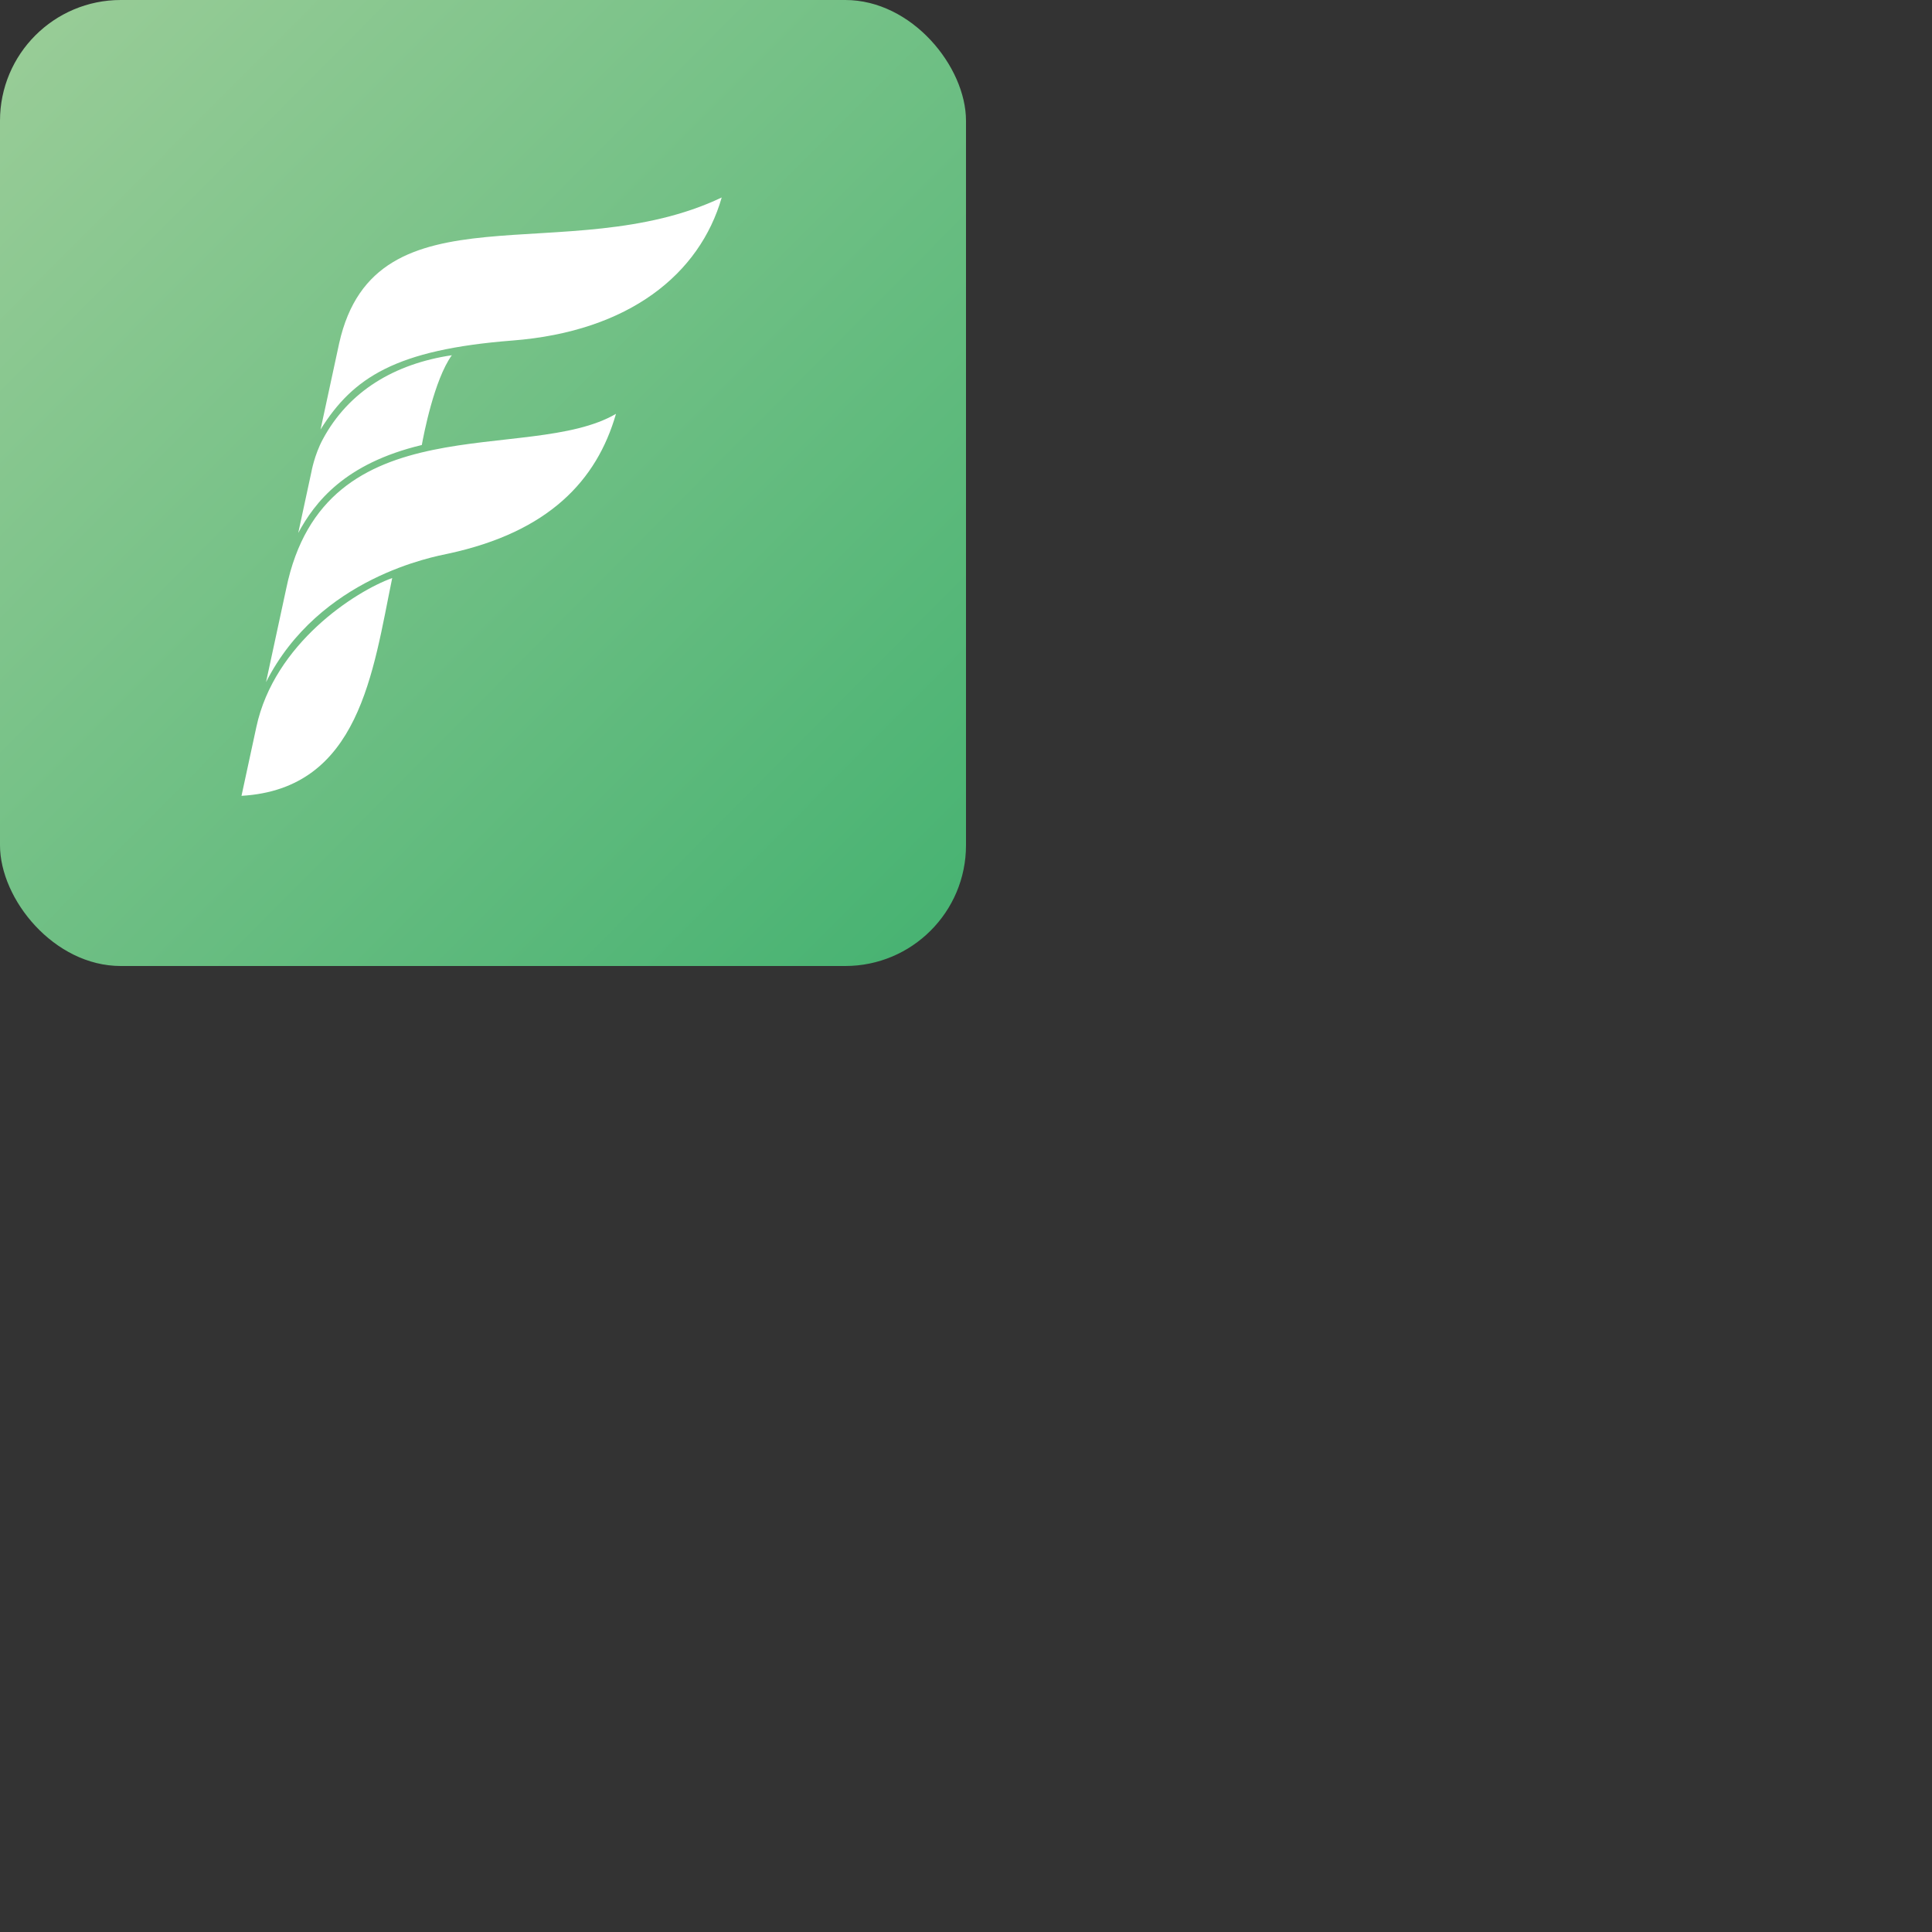 <svg xmlns="http://www.w3.org/2000/svg" version="1.1" viewBox="0 0 512 512" fill="currentColor"><rect x="0" y="0" width="512" height="512" fill="#333333" stroke="none"/><defs><linearGradient x1="0%" y1=".266%" x2="100%" y2="99.734%" id="ssvg-id-foresta"><stop stop-color="#9BCD98" offset="0%"/><stop stop-color="#45B271" offset="100%"/></linearGradient></defs><rect fill="url(#ssvg-id-foresta)" width="256" height="256" rx="32"/><path d="M135.82 90.243c30.924-2.408 49.617-17.626 55.441-37.908c-40.81 19.432-91.732-4.34-101.37 38.597l-4.94 22.89c8.594-13.781 19.947-21.17 50.87-23.579zm-16.079 3.898c-15.198 2.263-27.39 9.55-34.231 22.347c-2.203 4.118-2.977 8.543-2.977 8.543l-3.497 16.202c4.381-8.073 12.216-18.392 32.75-23.302c.461-2.569 3.265-17.296 7.955-23.79zm-43.896 61.876l-5.341 24.748c14.152-27.848 44.608-33.253 48.37-34.065c26.52-5.732 39.29-19.34 44.367-37.026c-23.141 13.524-77.157-3.457-87.396 46.343zm-7.914 36.672L64 210.903c31.364-1.825 34.824-32.975 39.941-57.72c-9.758 3.52-31.263 17.314-36.01 39.506z" fill="#FFF"/></svg>